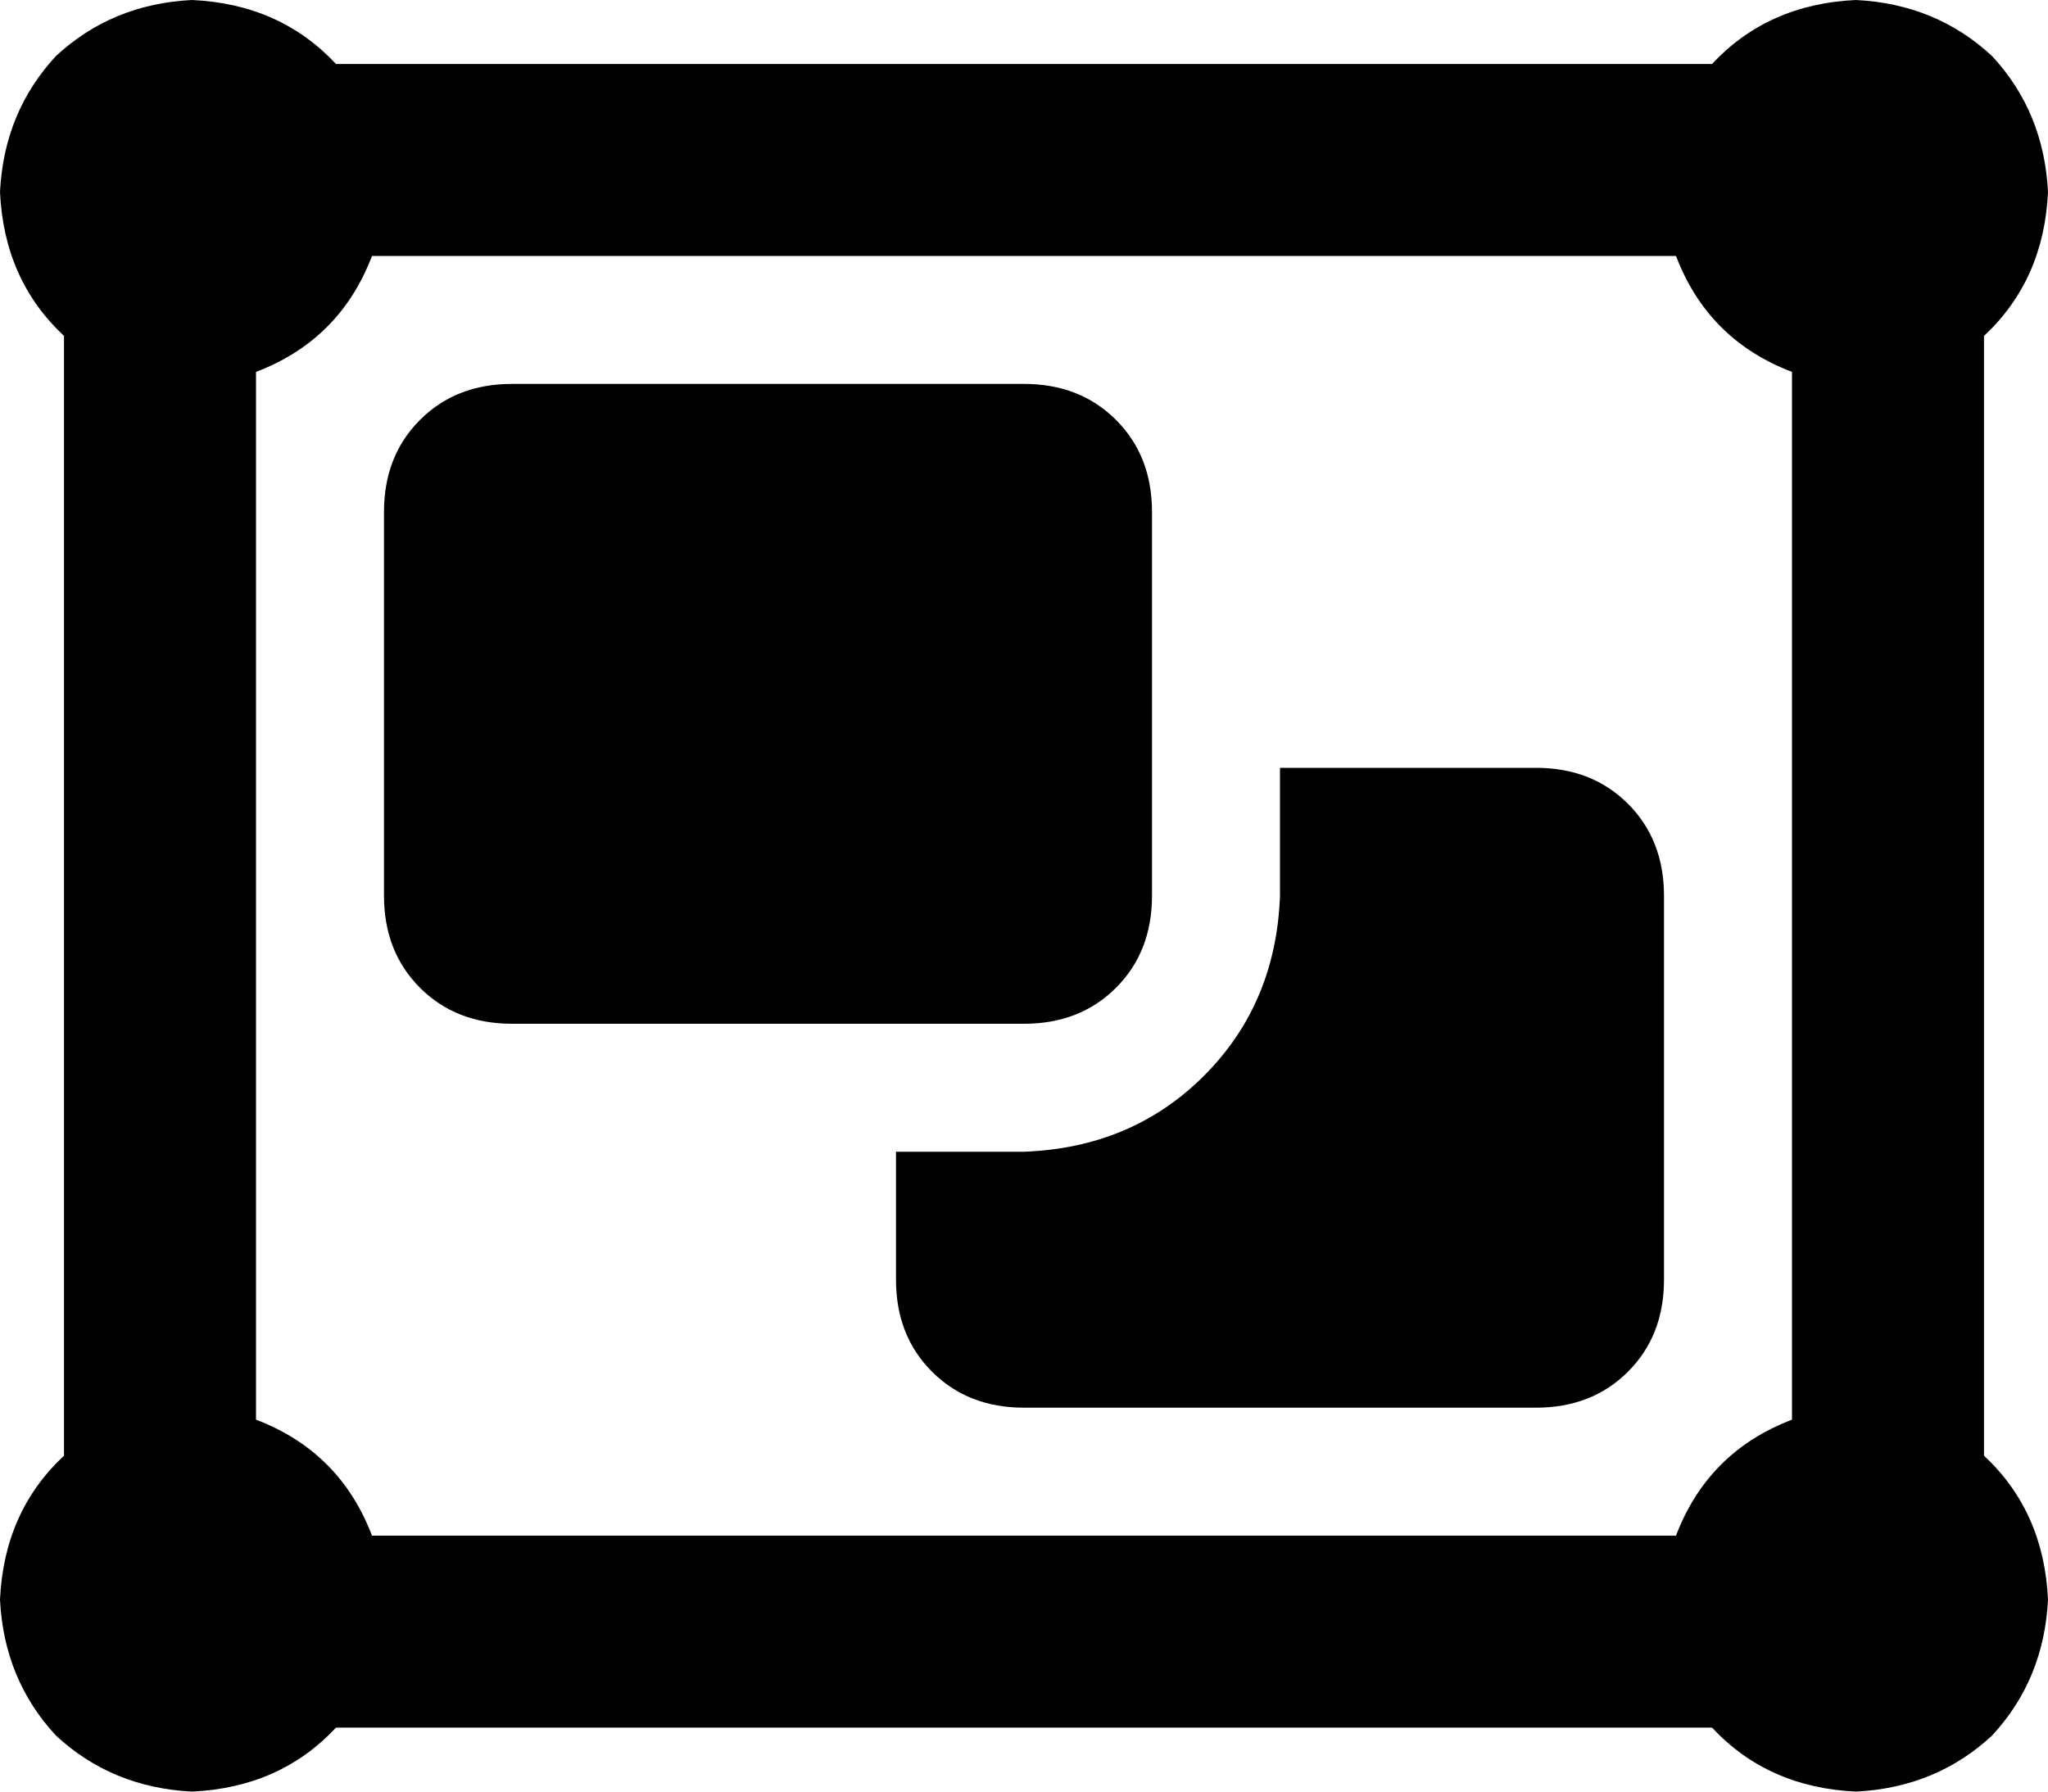 <svg xmlns="http://www.w3.org/2000/svg" viewBox="0 0 512 448">
    <path d="M 16 84 Q 1 70 0 48 Q 1 28 14 14 Q 28 1 48 0 Q 70 1 84 16 L 428 16 Q 442 1 464 0 Q 484 1 498 14 Q 511 28 512 48 Q 511 70 496 84 L 496 364 Q 511 378 512 400 Q 511 420 498 434 Q 484 447 464 448 Q 442 447 428 432 L 84 432 Q 70 447 48 448 Q 28 447 14 434 Q 1 420 0 400 Q 1 378 16 364 L 16 84 L 16 84 Z M 93 64 Q 85 85 64 93 L 64 355 Q 85 363 93 384 L 419 384 Q 427 363 448 355 L 448 93 Q 427 85 419 64 L 93 64 L 93 64 Z M 96 128 Q 96 114 105 105 L 105 105 Q 114 96 128 96 L 256 96 Q 270 96 279 105 Q 288 114 288 128 L 288 224 Q 288 238 279 247 Q 270 256 256 256 L 128 256 Q 114 256 105 247 Q 96 238 96 224 L 96 128 L 96 128 Z M 224 288 L 256 288 Q 283 287 301 269 Q 319 251 320 224 L 320 192 L 384 192 Q 398 192 407 201 Q 416 210 416 224 L 416 320 Q 416 334 407 343 Q 398 352 384 352 L 256 352 Q 242 352 233 343 Q 224 334 224 320 L 224 288 L 224 288 Z"/>
</svg>
